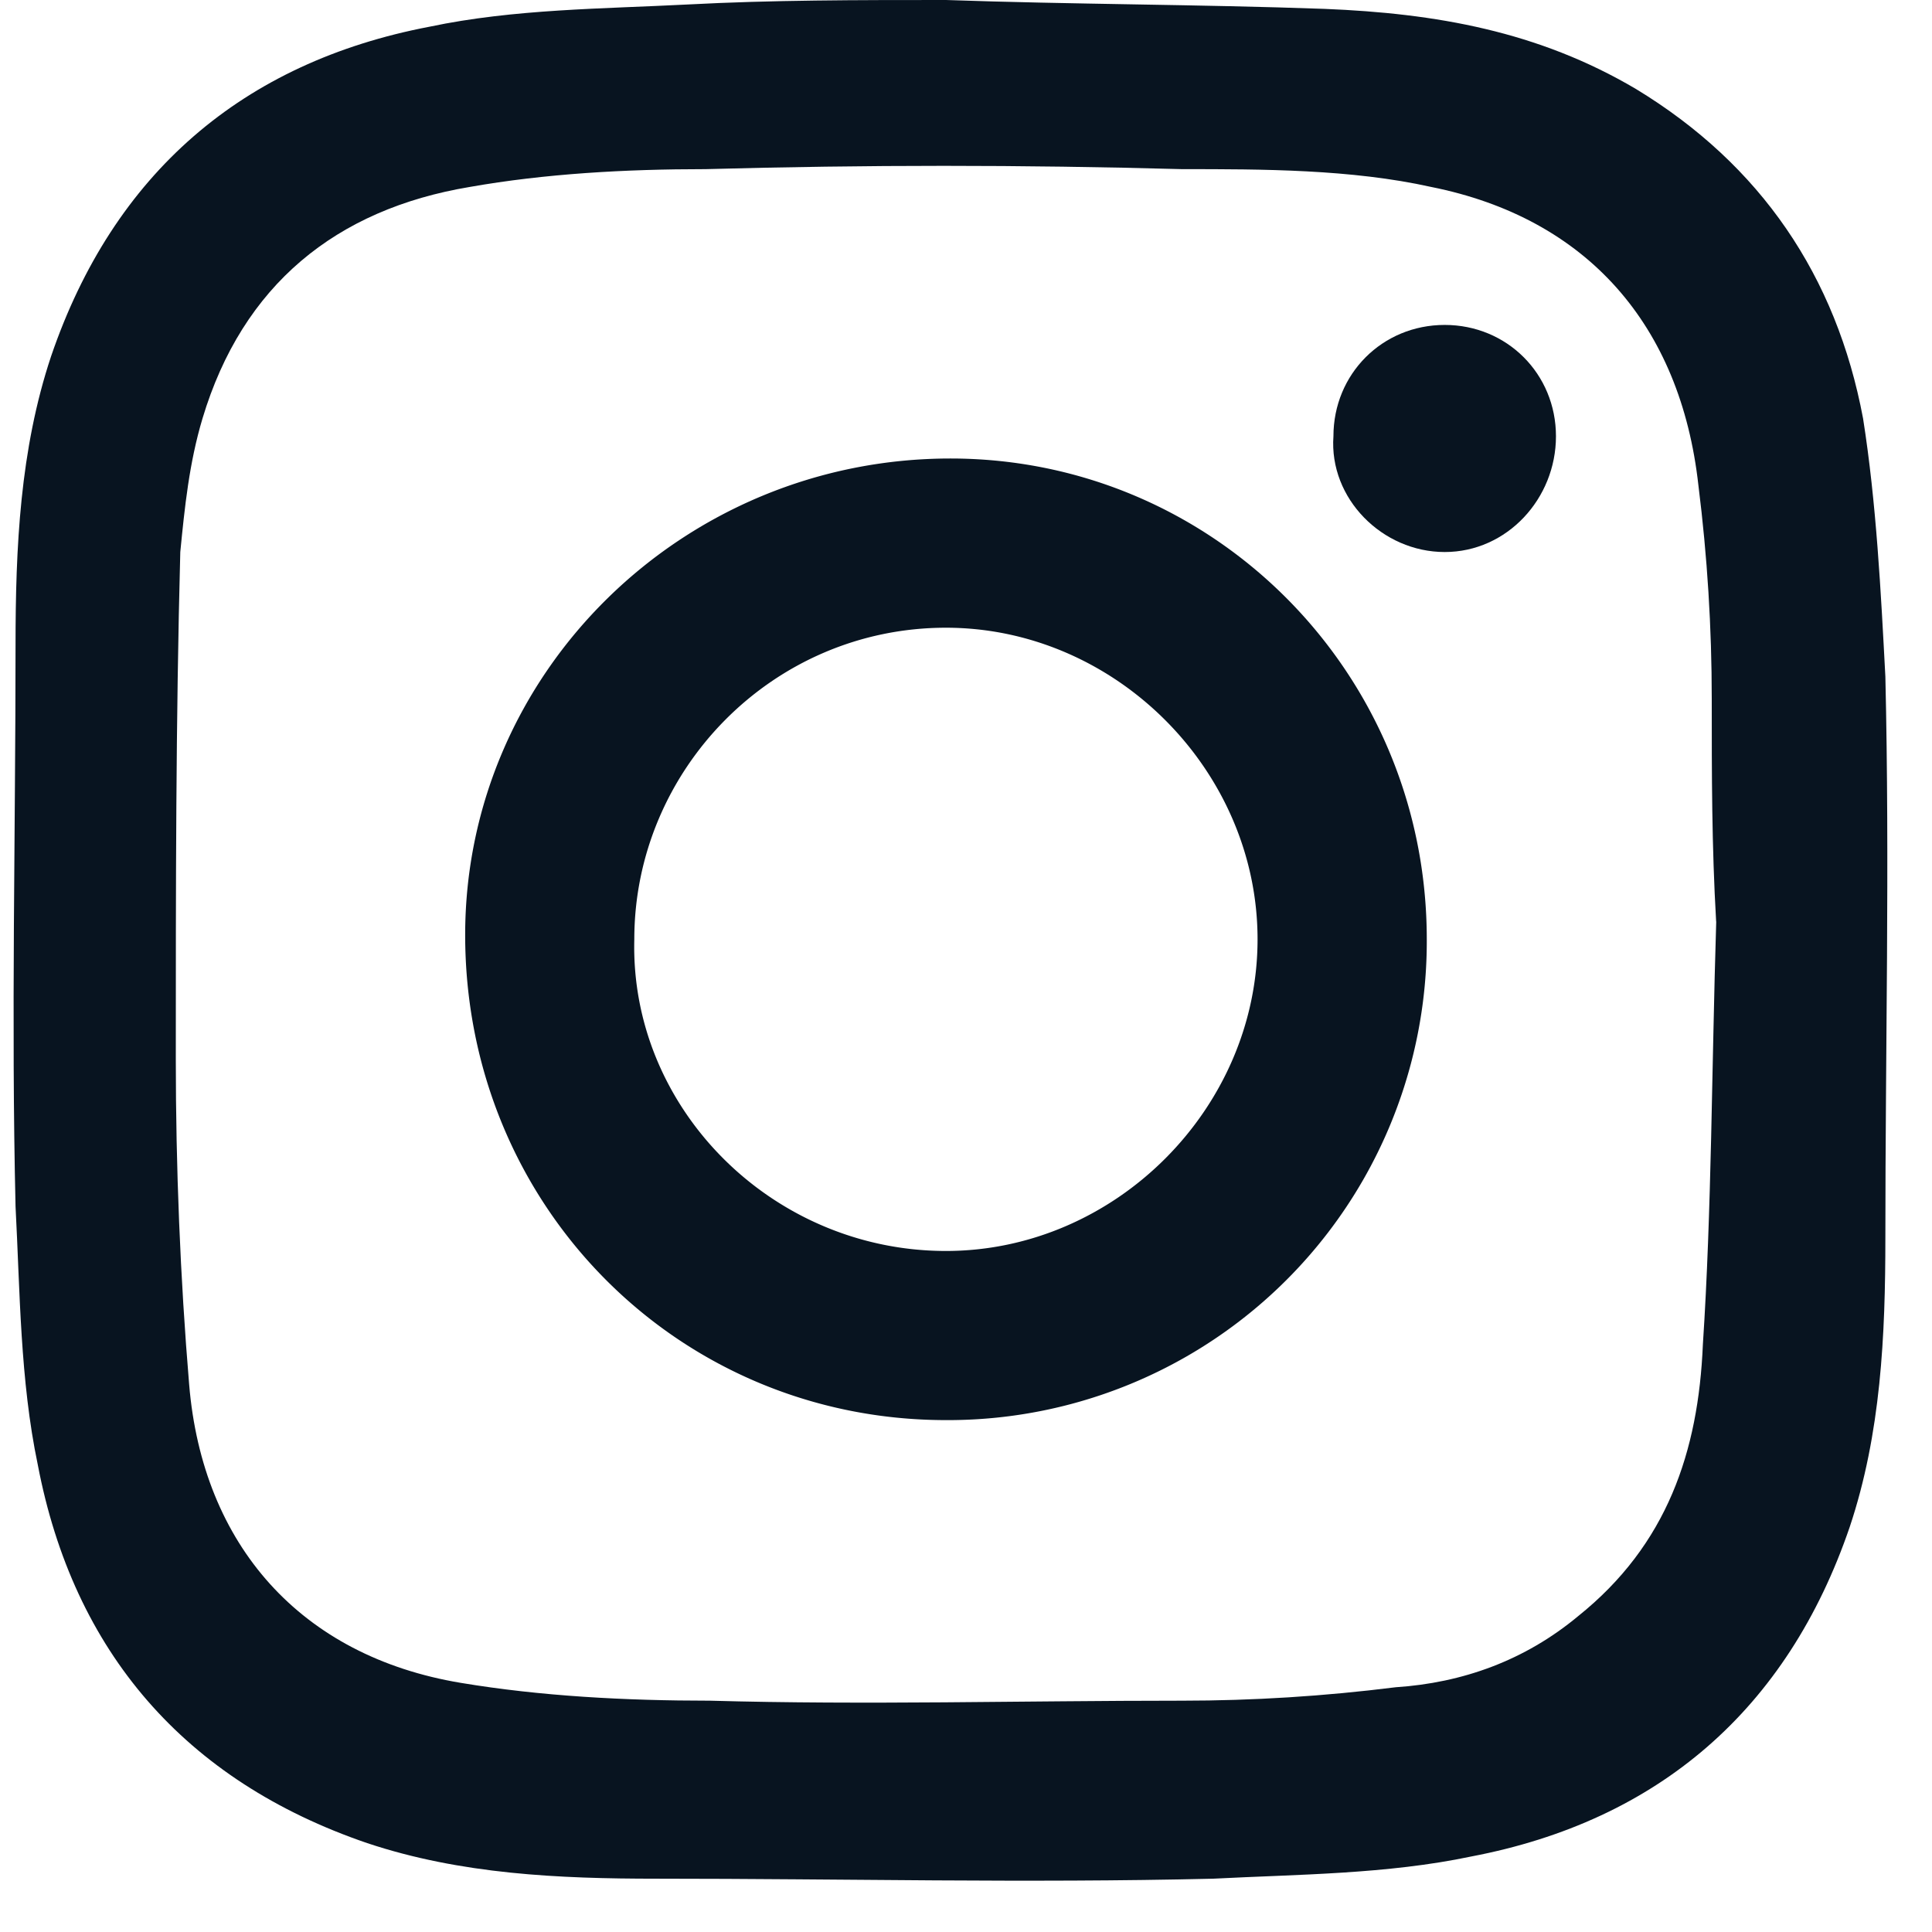 <svg xmlns="http://www.w3.org/2000/svg" width="22" height="22" fill="none"><path fill="#081420" fill-rule="evenodd" d="M10.772 0c1.42.05 2.89.05 4.31.101 1.267.051 2.433.254 3.548.913 1.42.862 2.281 2.13 2.585 3.751.152.964.203 1.977.254 2.94.05 2.13 0 4.259 0 6.388 0 1.116-.05 2.23-.406 3.295-.71 2.079-2.18 3.346-4.309 3.752-.963.203-1.977.203-2.94.253-2.13.051-4.208 0-6.337 0-1.115 0-2.23-.05-3.295-.405-2.079-.71-3.346-2.18-3.752-4.31-.202-.963-.202-1.977-.253-2.94-.05-2.129 0-4.258 0-6.387 0-1.116.05-2.23.405-3.295.71-2.079 2.18-3.346 4.31-3.752.963-.203 1.977-.203 2.94-.253C8.795 0 9.758 0 10.772 0Zm8.77 10.494c-.05 0 0 0 0 0-.05-.862-.05-1.673-.05-2.535 0-.811-.05-1.622-.152-2.433-.203-1.825-1.268-3.042-3.042-3.397-.912-.203-1.926-.203-2.839-.203-1.825-.05-3.6-.05-5.424 0-.913 0-1.825.051-2.687.203-1.521.254-2.586 1.116-3.042 2.636-.152.507-.203 1.014-.253 1.521-.051 1.927-.051 3.853-.051 5.78 0 1.216.05 2.483.152 3.7.152 1.825 1.267 3.093 3.093 3.397.912.152 1.875.203 2.838.203 1.775.05 3.55 0 5.374 0 .811 0 1.622-.051 2.434-.153.76-.05 1.47-.304 2.078-.81 1.014-.812 1.369-1.876 1.42-3.093.1-1.52.1-3.143.152-4.816Z" clip-rule="evenodd"/><path fill="#081420" fill-rule="evenodd" d="M16.247 10.696a5.452 5.452 0 0 1-5.475 5.475c-3.042 0-5.475-2.433-5.475-5.525 0-2.991 2.484-5.425 5.526-5.425 2.99 0 5.424 2.434 5.424 5.475Zm-5.475 3.549c1.926 0 3.548-1.622 3.548-3.549 0-1.926-1.622-3.548-3.548-3.548-1.977 0-3.549 1.622-3.549 3.548-.05 1.927 1.572 3.549 3.549 3.549Z" clip-rule="evenodd"/><path fill="#081420" d="M17.718 4.968c0 .71-.557 1.318-1.267 1.318-.71 0-1.318-.609-1.267-1.318 0-.71.557-1.268 1.267-1.268.71 0 1.267.558 1.267 1.268Z"/></svg>